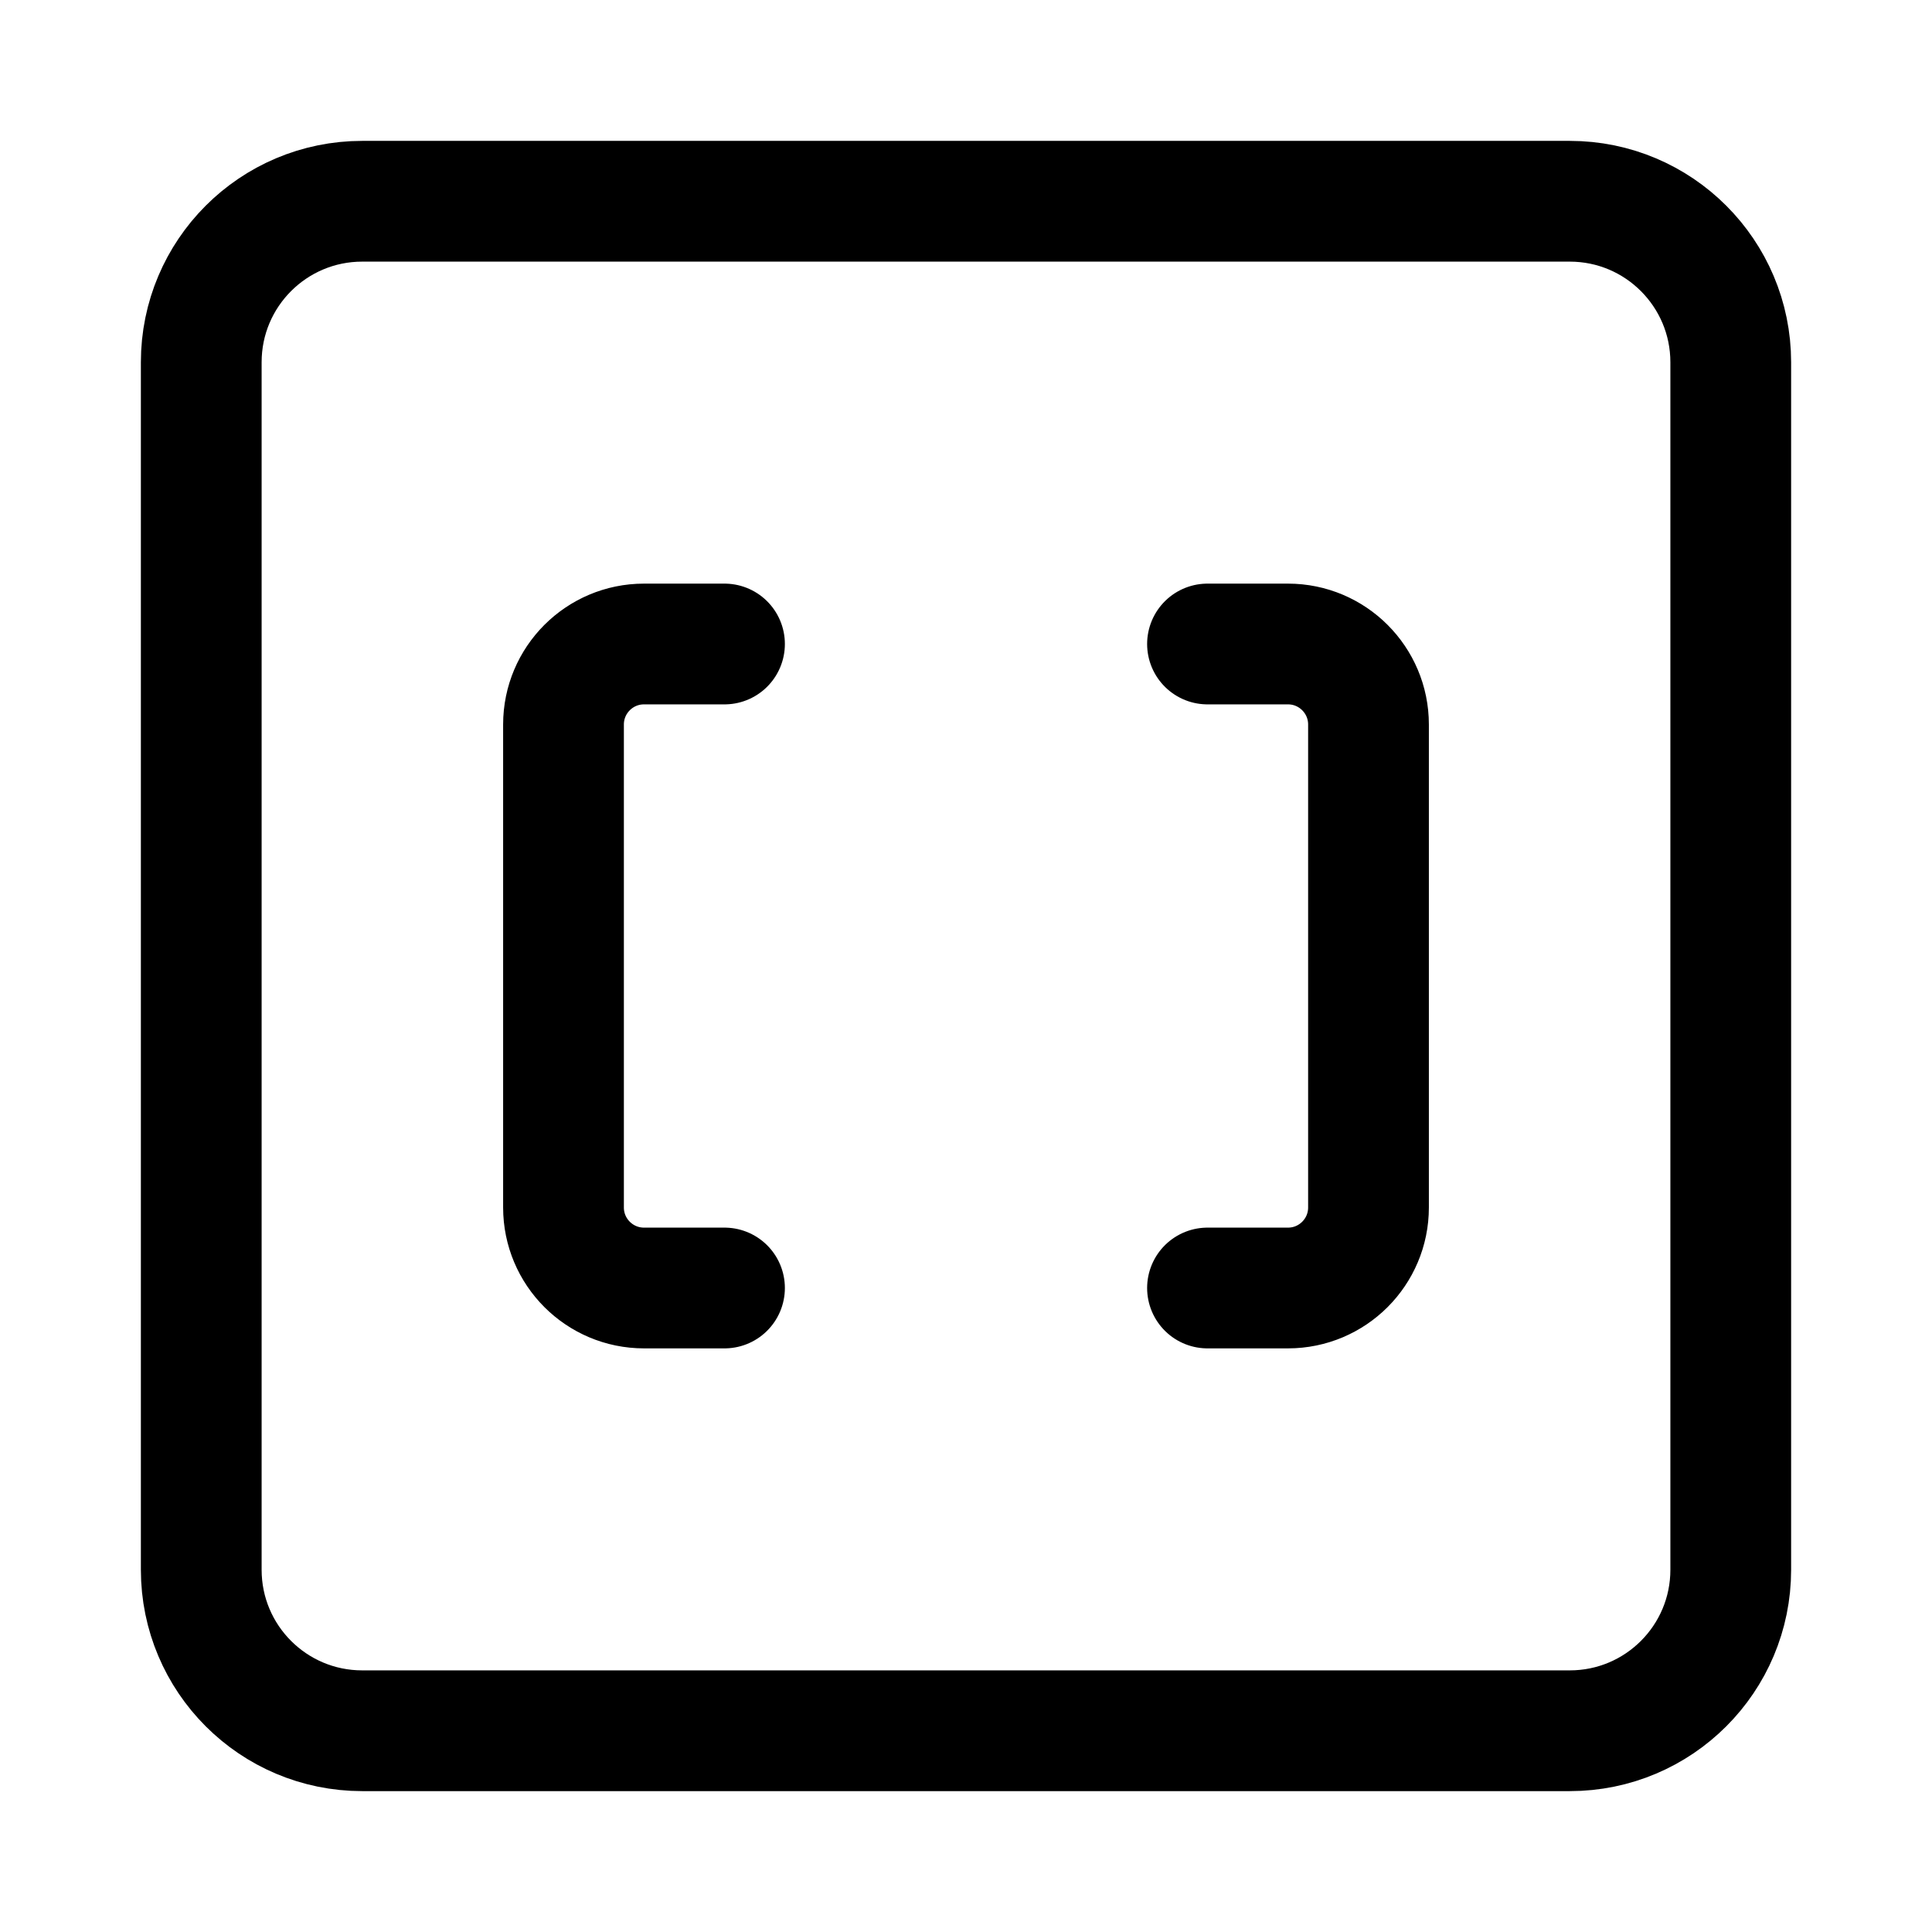 <svg width="24" height="24" viewBox="0 0 24 24" fill="none" xmlns="http://www.w3.org/2000/svg">
    <path d="M15 8L16 8C16.552 8 17 8.448 17 9V15C17 15.552 16.552 16 16 16L15 16M9 16L8 16C7.448 16 7 15.552 7 15V9C7 8.448 7.448 8 8 8L9 8" stroke="currentColor" stroke-width="1.5" stroke-linecap="round" stroke-linejoin="round"/>
    <path d="M4.5 21.5H19.5C20.605 21.5 21.5 20.605 21.5 19.5V4.5C21.5 3.396 20.605 2.5 19.5 2.5L4.5 2.5C3.395 2.5 2.5 3.395 2.5 4.5V19.5C2.5 20.605 3.395 21.5 4.5 21.5Z" stroke="currentColor" stroke-width="1.5" stroke-linejoin="round"/>
</svg>
